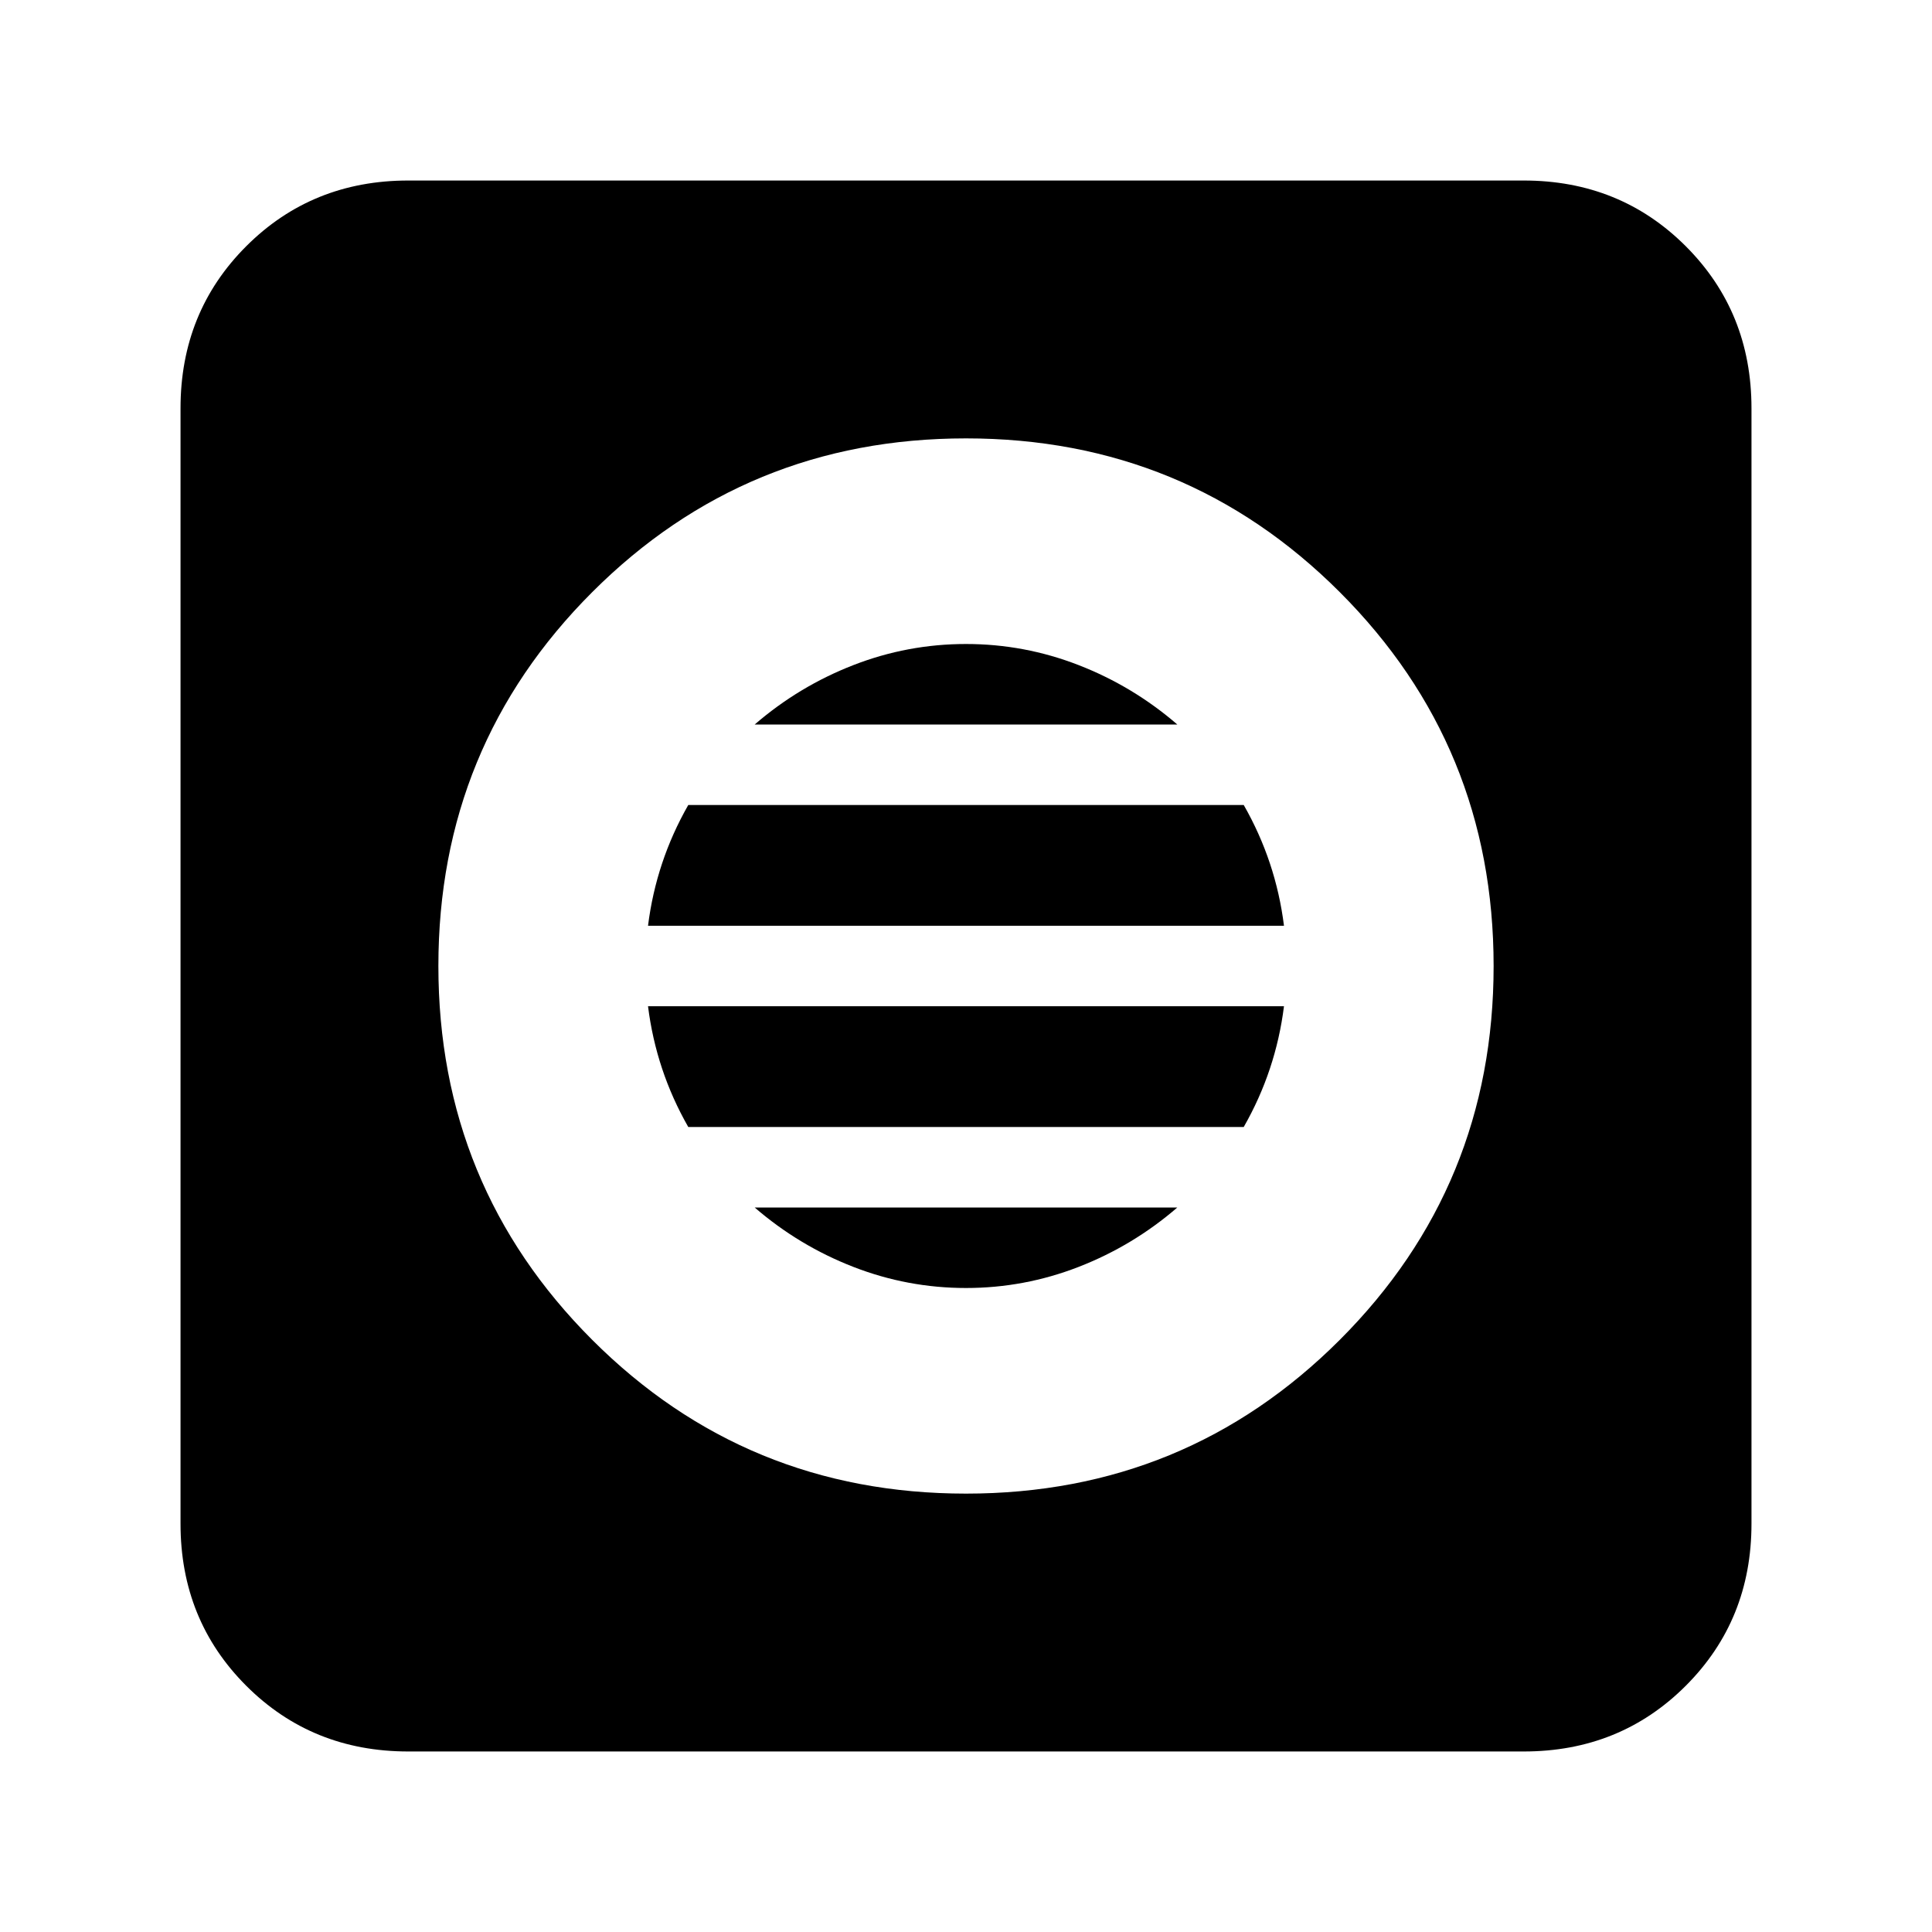<svg xmlns="http://www.w3.org/2000/svg" height="24" viewBox="0 -960 960 960" width="24"><path d="M480-217.83q109.33 0 185.75-76.42T742.17-480q0-109.33-76.42-185.75T480-742.17q-109.33 0-185.75 76.42T217.83-480q0 109.33 76.42 185.75T480-217.83ZM480-320q-29 0-56-10.5T375-360h210q-22 19-49 29.5T480-320Zm-138-80q-8-14-13-29t-7-31h316q-2 16-7 31t-13 29H342Zm-20-100q2-16 7-31t13-29h276q8 14 13 29t7 31H322Zm53-100q22-19 49-29.5t56-10.5q29 0 56 10.5t49 29.5H375ZM202.87-89.7q-47.87 0-80.52-32.65T89.7-202.87v-554.26q0-47.87 32.65-80.52t80.52-32.65h554.26q47.87 0 80.52 32.65t32.65 80.52v554.26q0 47.87-32.65 80.52T757.13-89.7H202.87Z"/></svg>